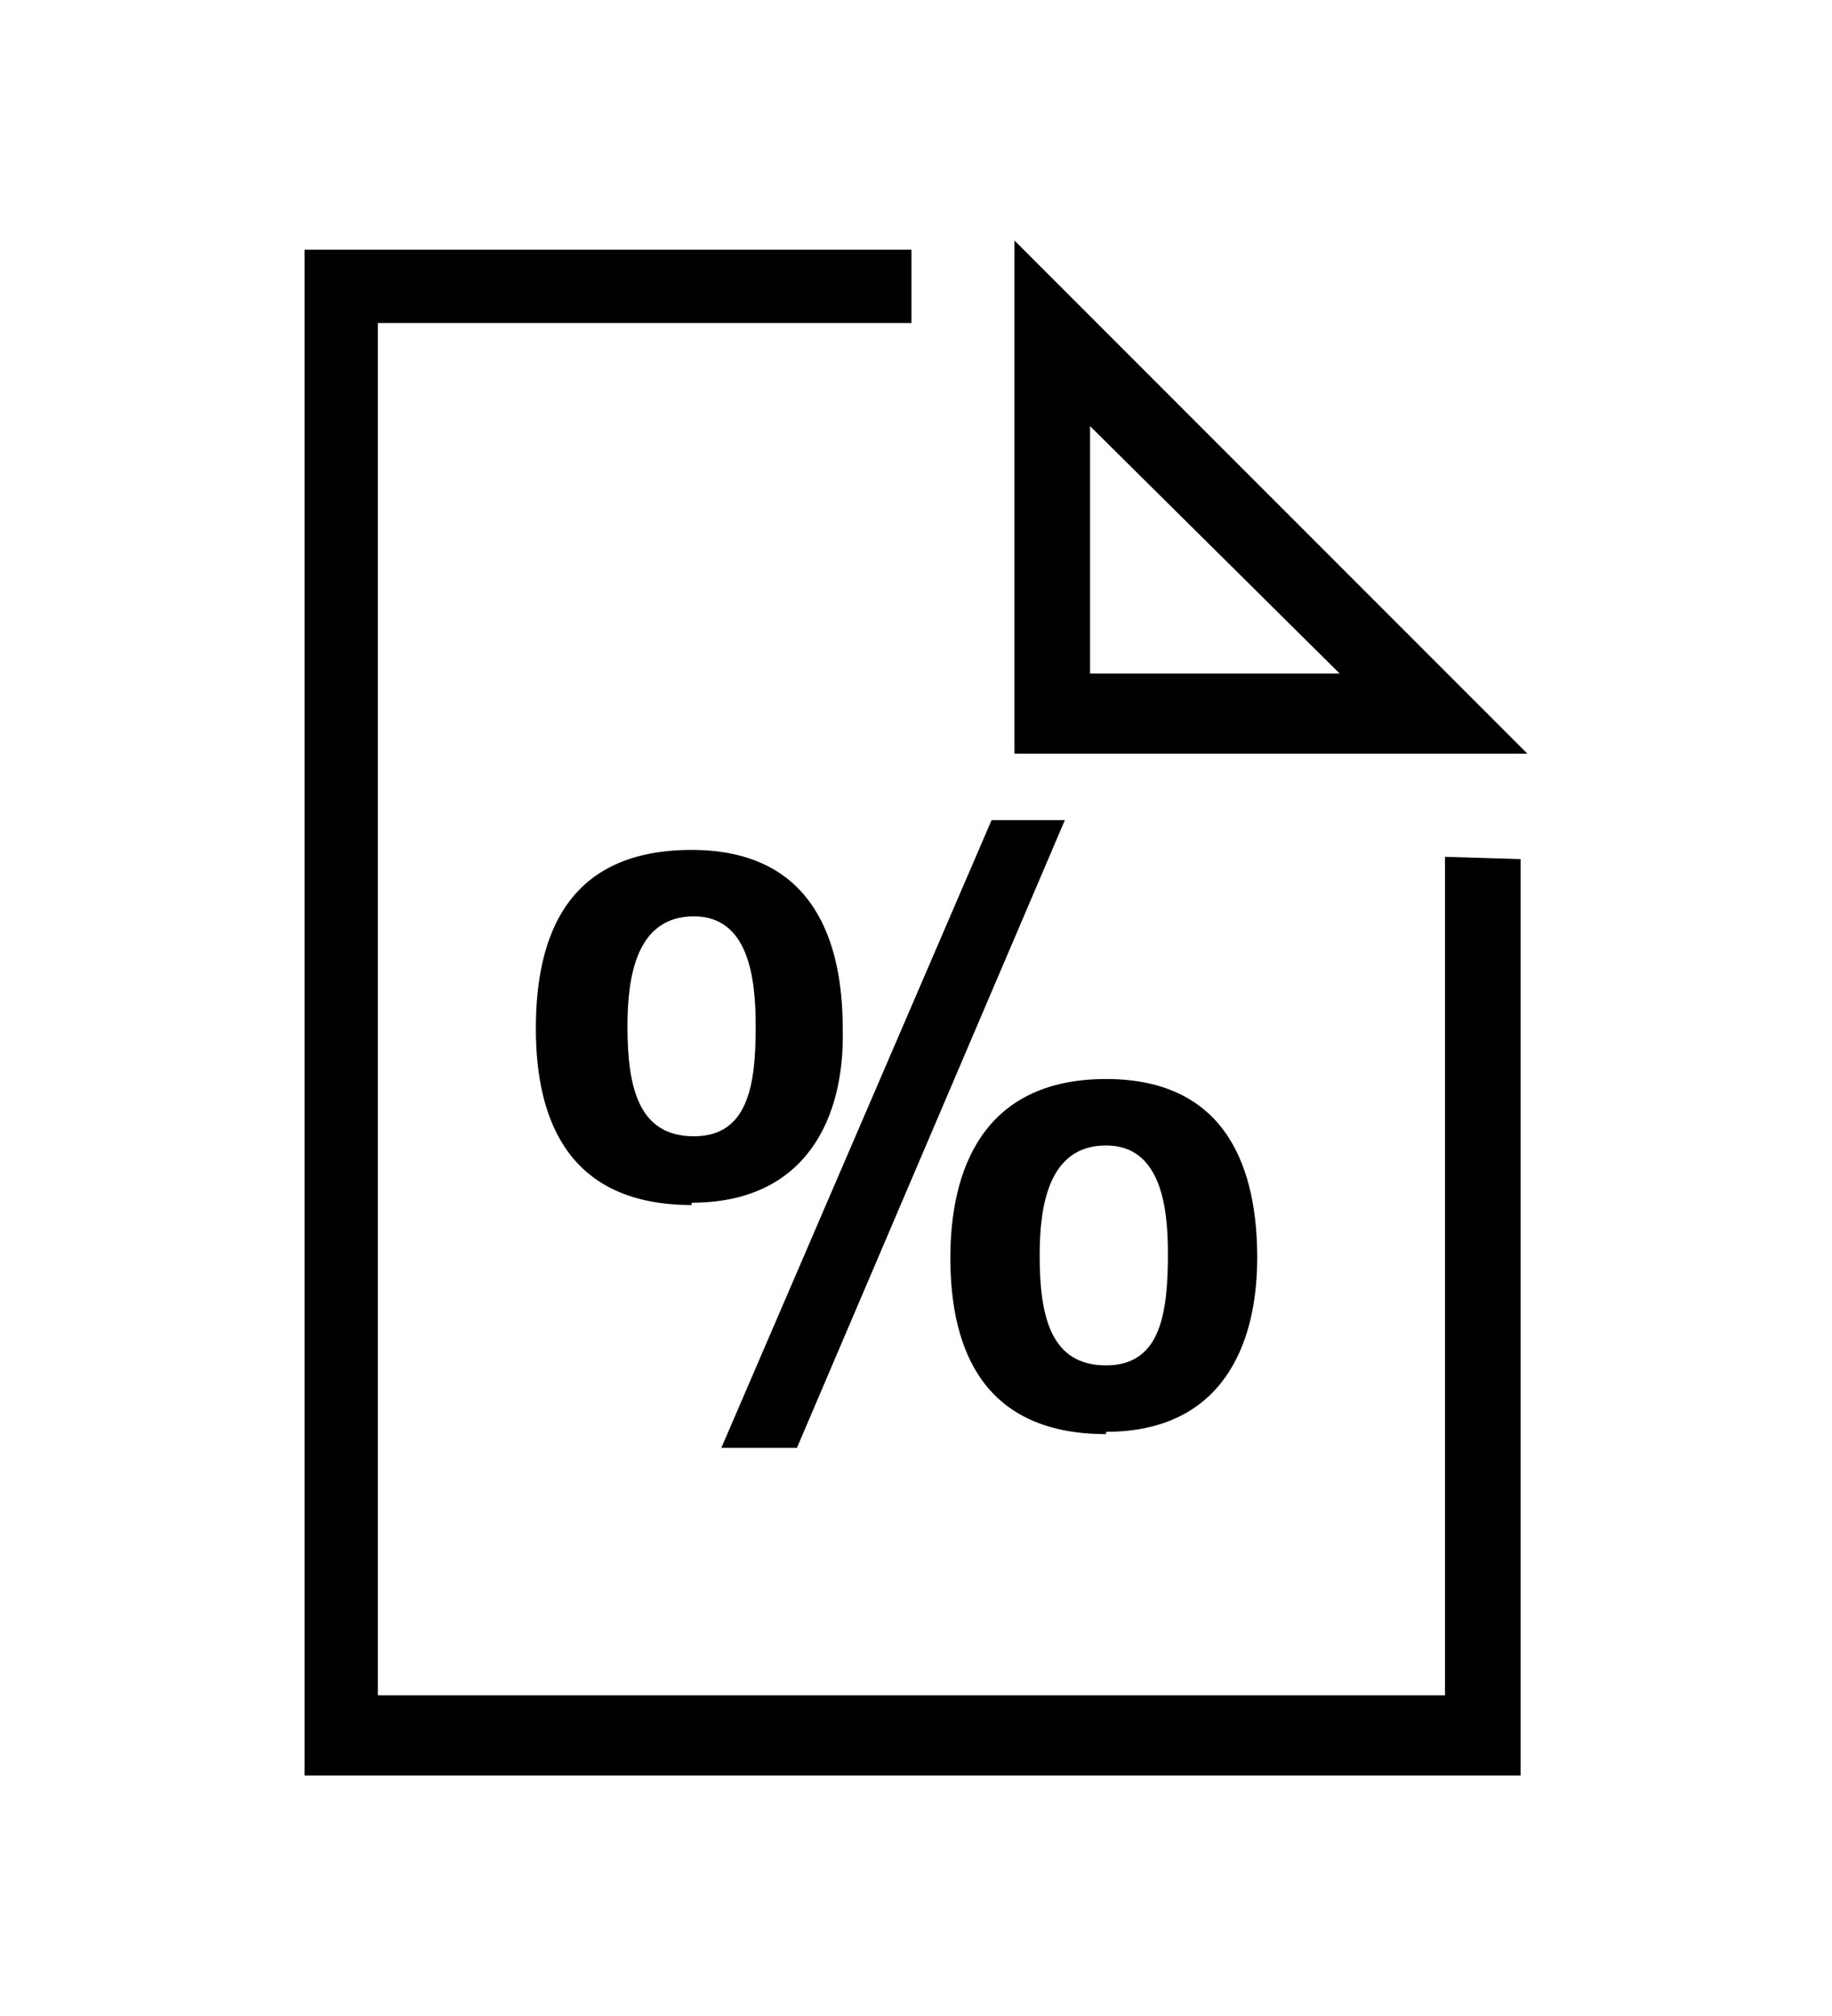 <svg xmlns="http://www.w3.org/2000/svg" viewBox="0 0 40 44"><g id="b7555ffb-384d-48c9-80a7-da306823120e" data-name="navy"><path id="a3cb606f-3a73-4305-b377-ead51c0ce7af" data-name="icon-tax-black-new" d="M31.55,18.7V37H8.25V7.05H19.9V5.45H6.65v33.3H33.2v-20ZM22.15,5.25v11.2h11.2ZM23.8,9.3l5.45,5.4H23.8Zm-8.7,17c-2.65,0-3.4-1.8-3.4-3.85s.7-3.9,3.4-3.9,3.3,2.05,3.3,3.9C18.45,24.4,17.6,26.25,15.1,26.25Zm.05-6.3C13.9,20,13.7,21.3,13.7,22.4c0,1.35.25,2.4,1.45,2.4s1.35-1.15,1.35-2.4C16.5,21.35,16.35,20,15.15,20Zm2.25,11.6H15.75l5.9-13.7h1.6Zm6.75-.3c-2.65,0-3.4-1.8-3.4-3.85,0-1.9.7-3.9,3.4-3.9s3.3,2.05,3.3,3.9C27.45,29.4,26.65,31.25,24.15,31.25Zm0-6.3C22.9,25,22.7,26.3,22.7,27.4c0,1.35.25,2.4,1.45,2.4s1.35-1.15,1.35-2.45C25.5,26.35,25.35,25,24.15,25Z"/></g></svg>